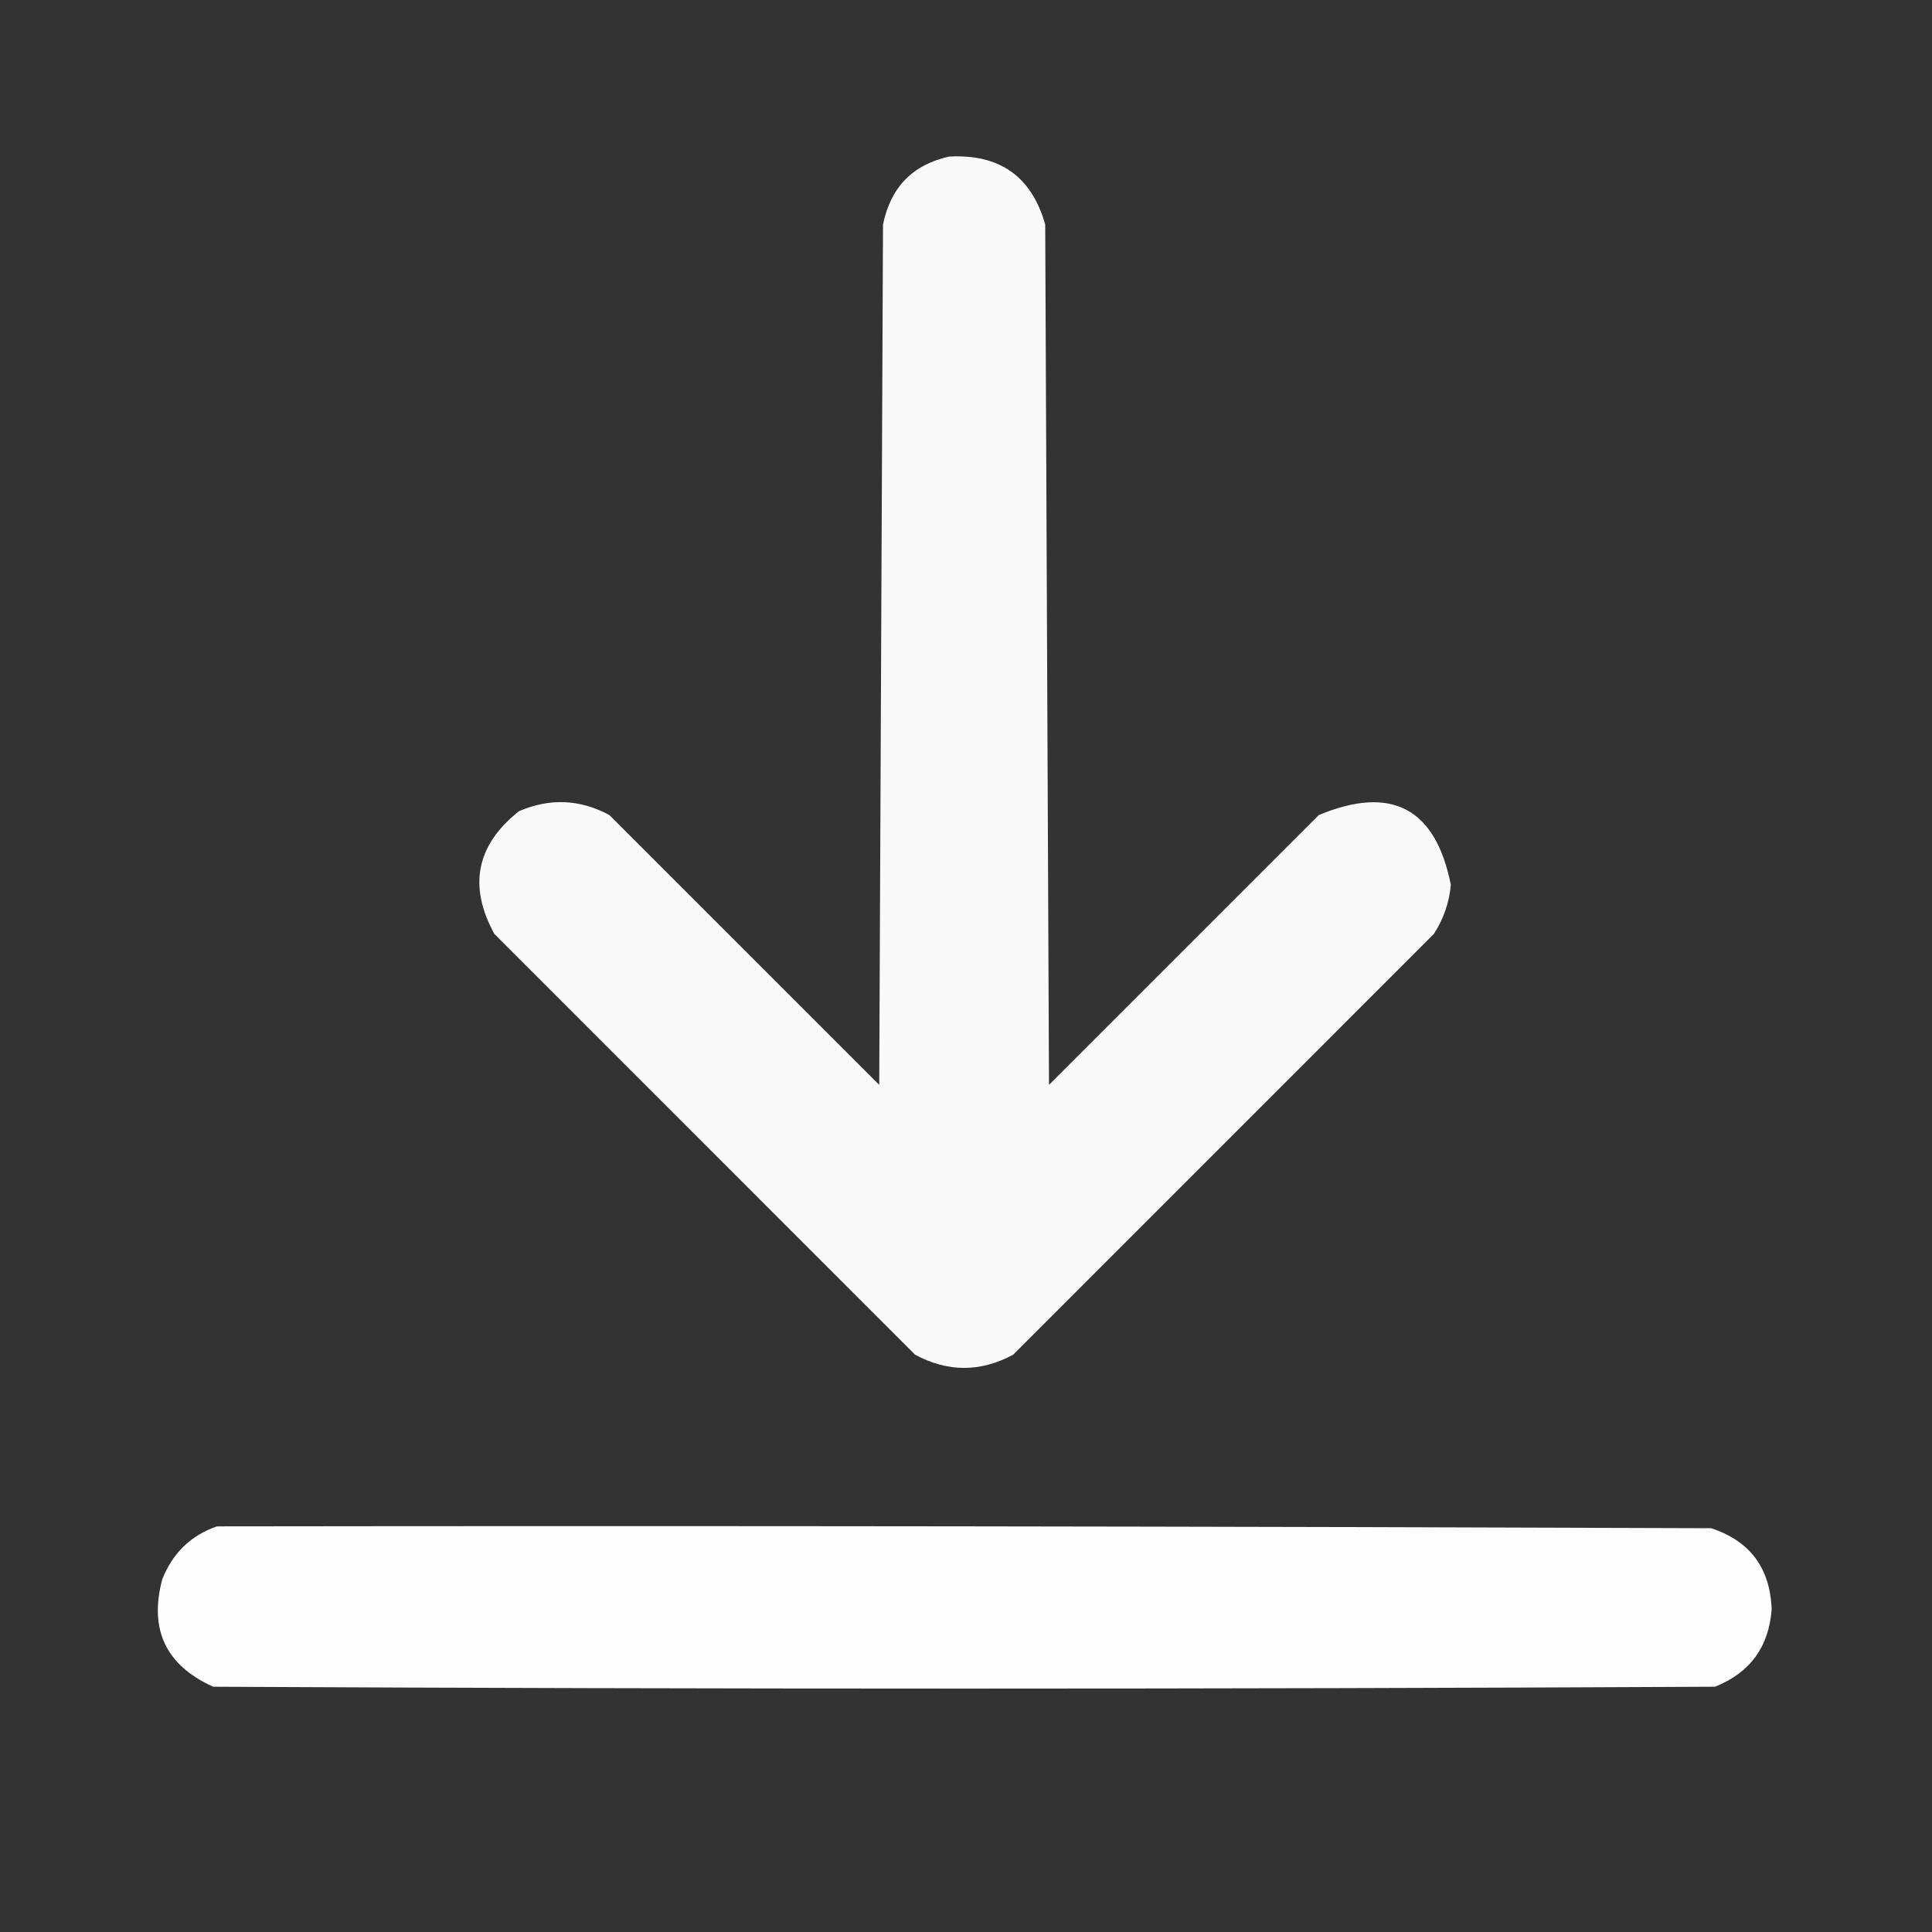 <svg width="23" height="23" viewBox="0 0 23 23" fill="none" xmlns="http://www.w3.org/2000/svg">
<rect x="0" y="0" width="23" height="23" fill="#333333" stroke="none"/>
<path opacity="0.972" fill-rule="evenodd" clip-rule="evenodd" d="M11.298 1.864C11.9 1.831 12.282 2.101 12.443 2.673C12.458 6.087 12.473 9.501 12.488 12.915C13.559 11.844 14.63 10.774 15.7 9.703C16.566 9.343 17.09 9.62 17.272 10.534C17.253 10.745 17.185 10.94 17.07 11.118C15.401 12.788 13.731 14.457 12.062 16.127C11.672 16.337 11.283 16.337 10.893 16.127C9.224 14.457 7.554 12.788 5.885 11.118C5.573 10.548 5.67 10.061 6.177 9.658C6.543 9.499 6.903 9.514 7.255 9.703C8.325 10.774 9.396 11.844 10.467 12.915C10.482 9.501 10.497 6.087 10.512 2.673C10.602 2.231 10.864 1.961 11.298 1.864Z" fill="white"/>
<path opacity="0.988" fill-rule="evenodd" clip-rule="evenodd" d="M2.583 18.171C8.513 18.163 14.442 18.171 20.372 18.193C20.834 18.346 21.074 18.668 21.091 19.159C21.058 19.606 20.834 19.913 20.417 20.08C14.457 20.11 8.498 20.11 2.538 20.08C1.974 19.826 1.772 19.399 1.932 18.8C2.056 18.488 2.273 18.278 2.583 18.171Z" fill="white"/>
</svg>
